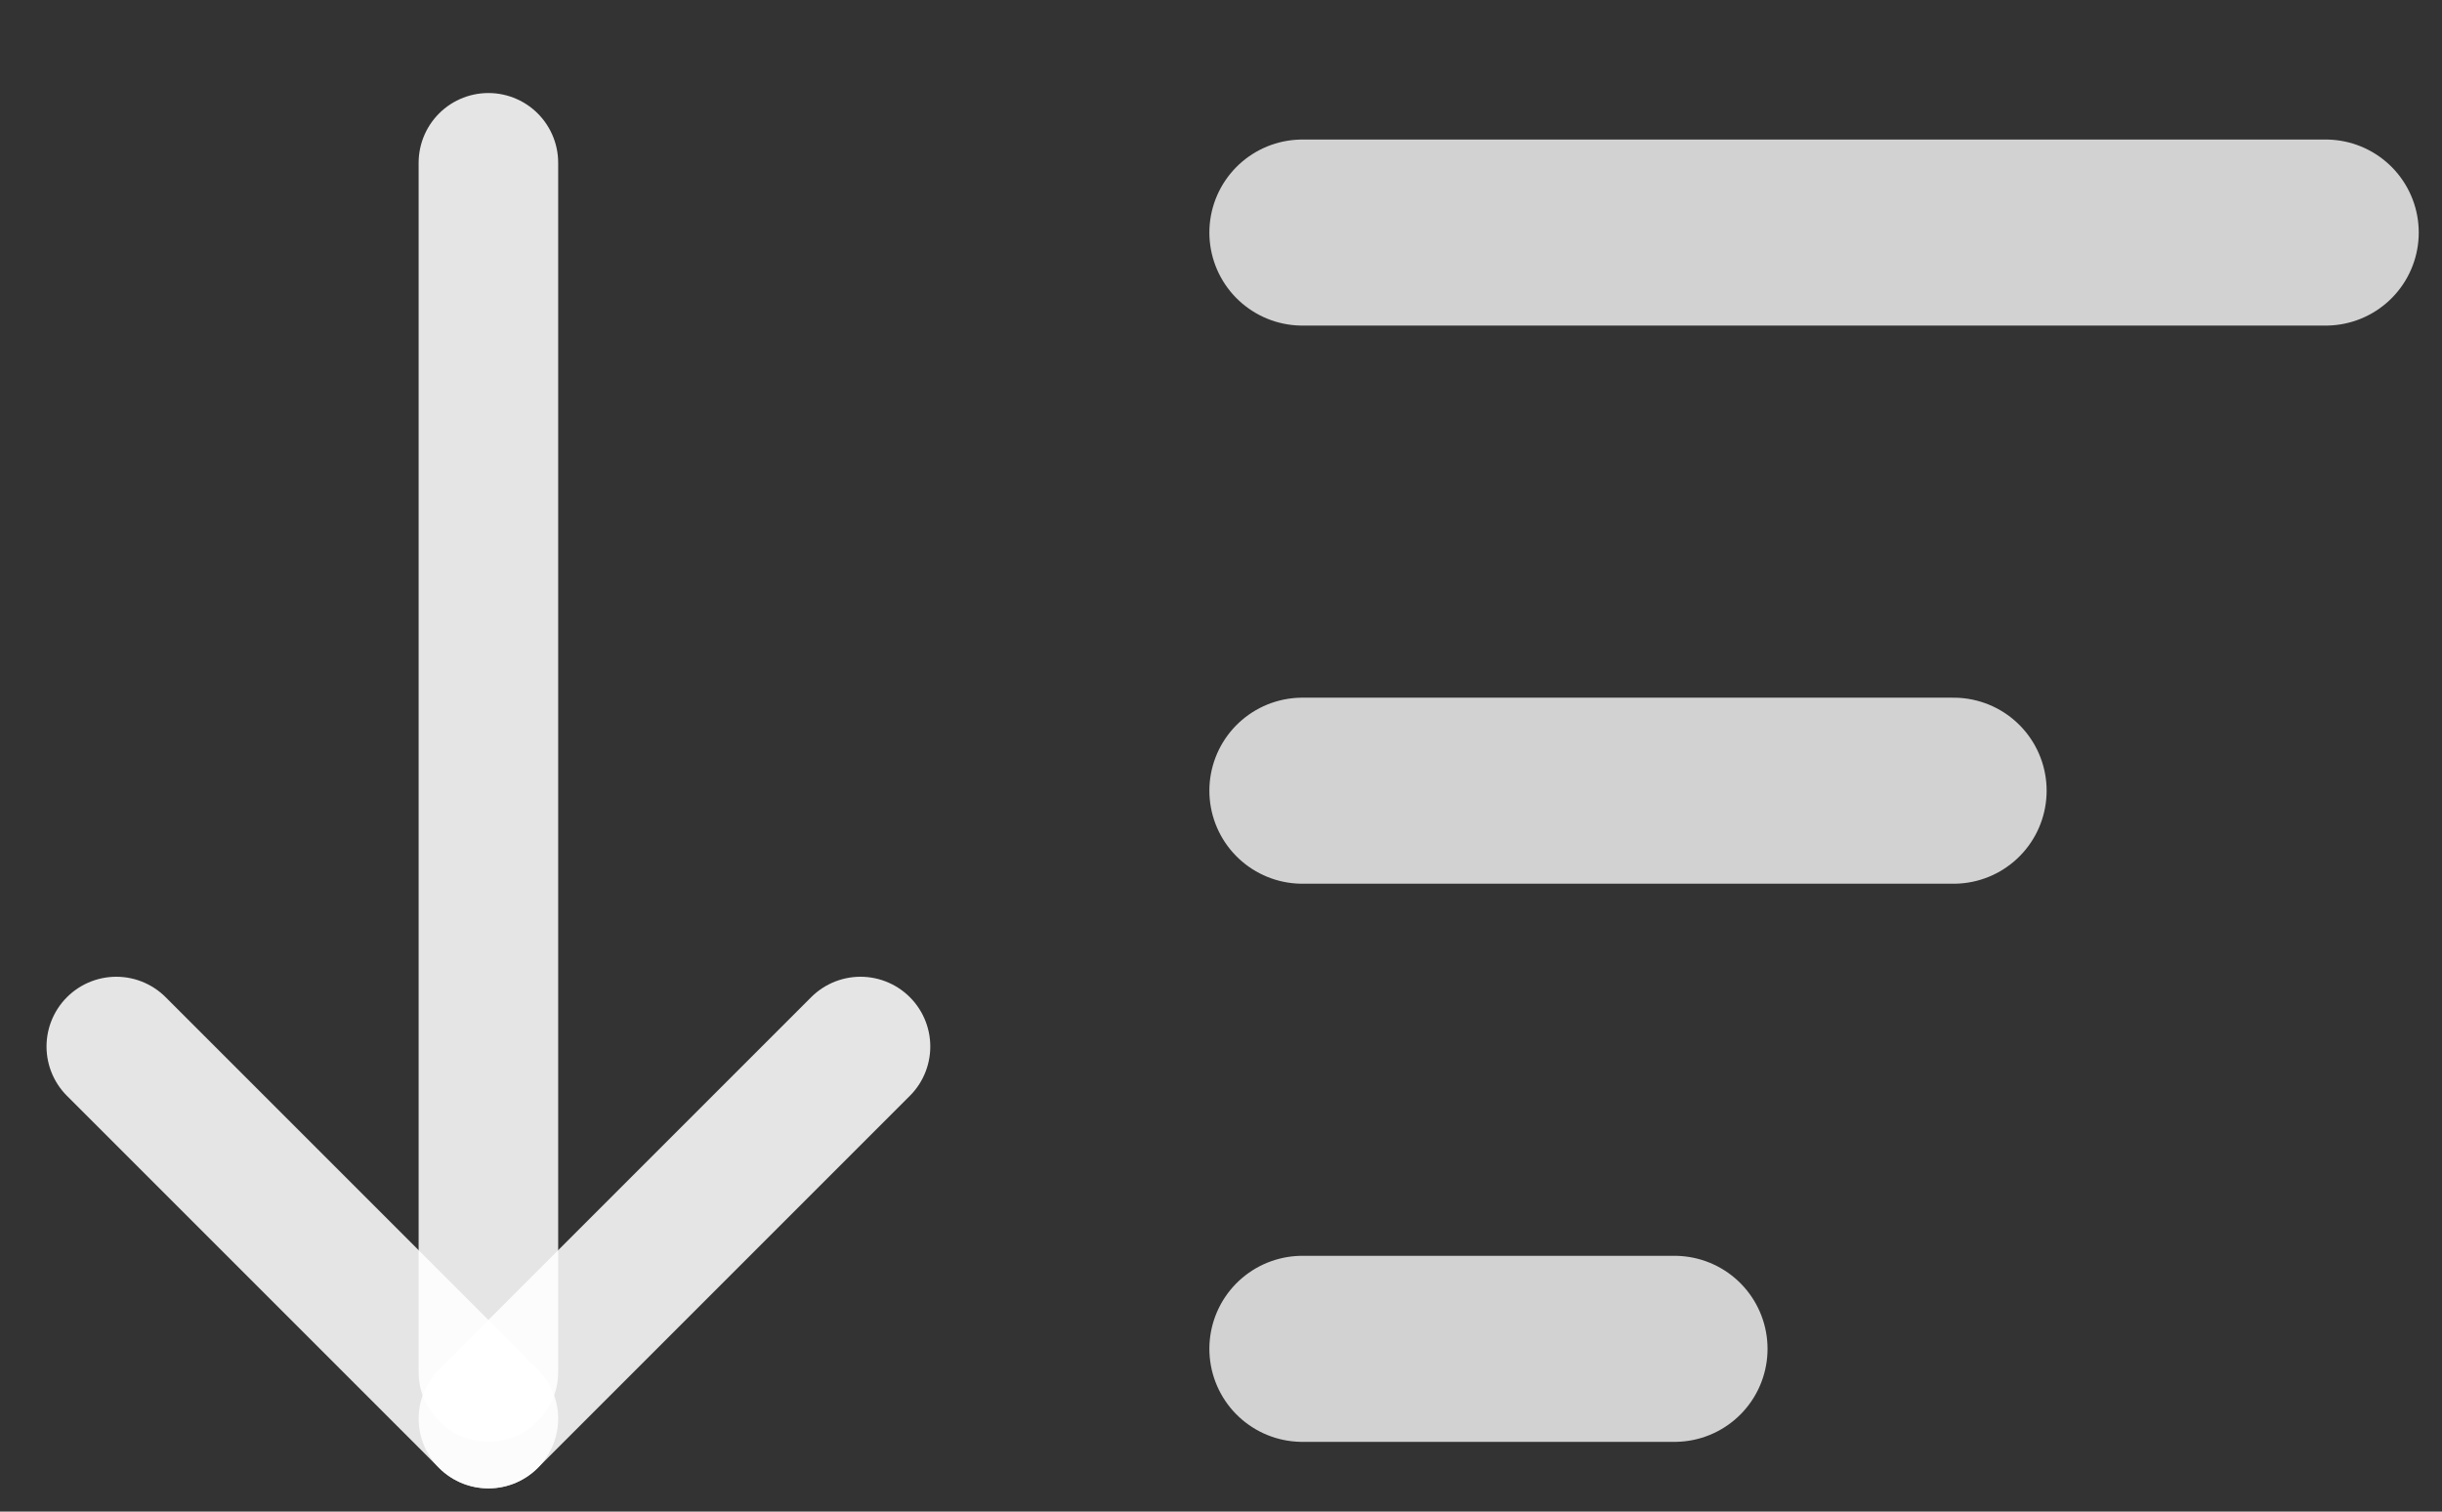 <svg width="21" height="13" viewBox="0 0 21 13" fill="none" xmlns="http://www.w3.org/2000/svg">
    <rect x="0" y="0" width="21" height="13" fill="#333333" stroke="none"/>
    <path opacity="0.87" d="M4.2 1.4V11.8" stroke="white" stroke-width="1.2" stroke-linecap="round"/>
    <path opacity="0.87" d="M4.2 12.2L7.4 9" stroke="white" stroke-width="1.2" stroke-linecap="round"/>
    <path opacity="0.87" d="M4.2 12.2L1 9" stroke="white" stroke-width="1.2" stroke-linecap="round"/>
    <path opacity="0.78" d="M11.2 6.8H16.8" stroke="white" stroke-width="1.6" stroke-linecap="round" stroke-linejoin="round"/>
    <path opacity="0.78" d="M11.2 2L20 2" stroke="white" stroke-width="1.6" stroke-linecap="round" stroke-linejoin="round"/>
    <path opacity="0.78" d="M11.2 11.6H14.4" stroke="white" stroke-width="1.6" stroke-linecap="round" stroke-linejoin="round"/>
</svg>
